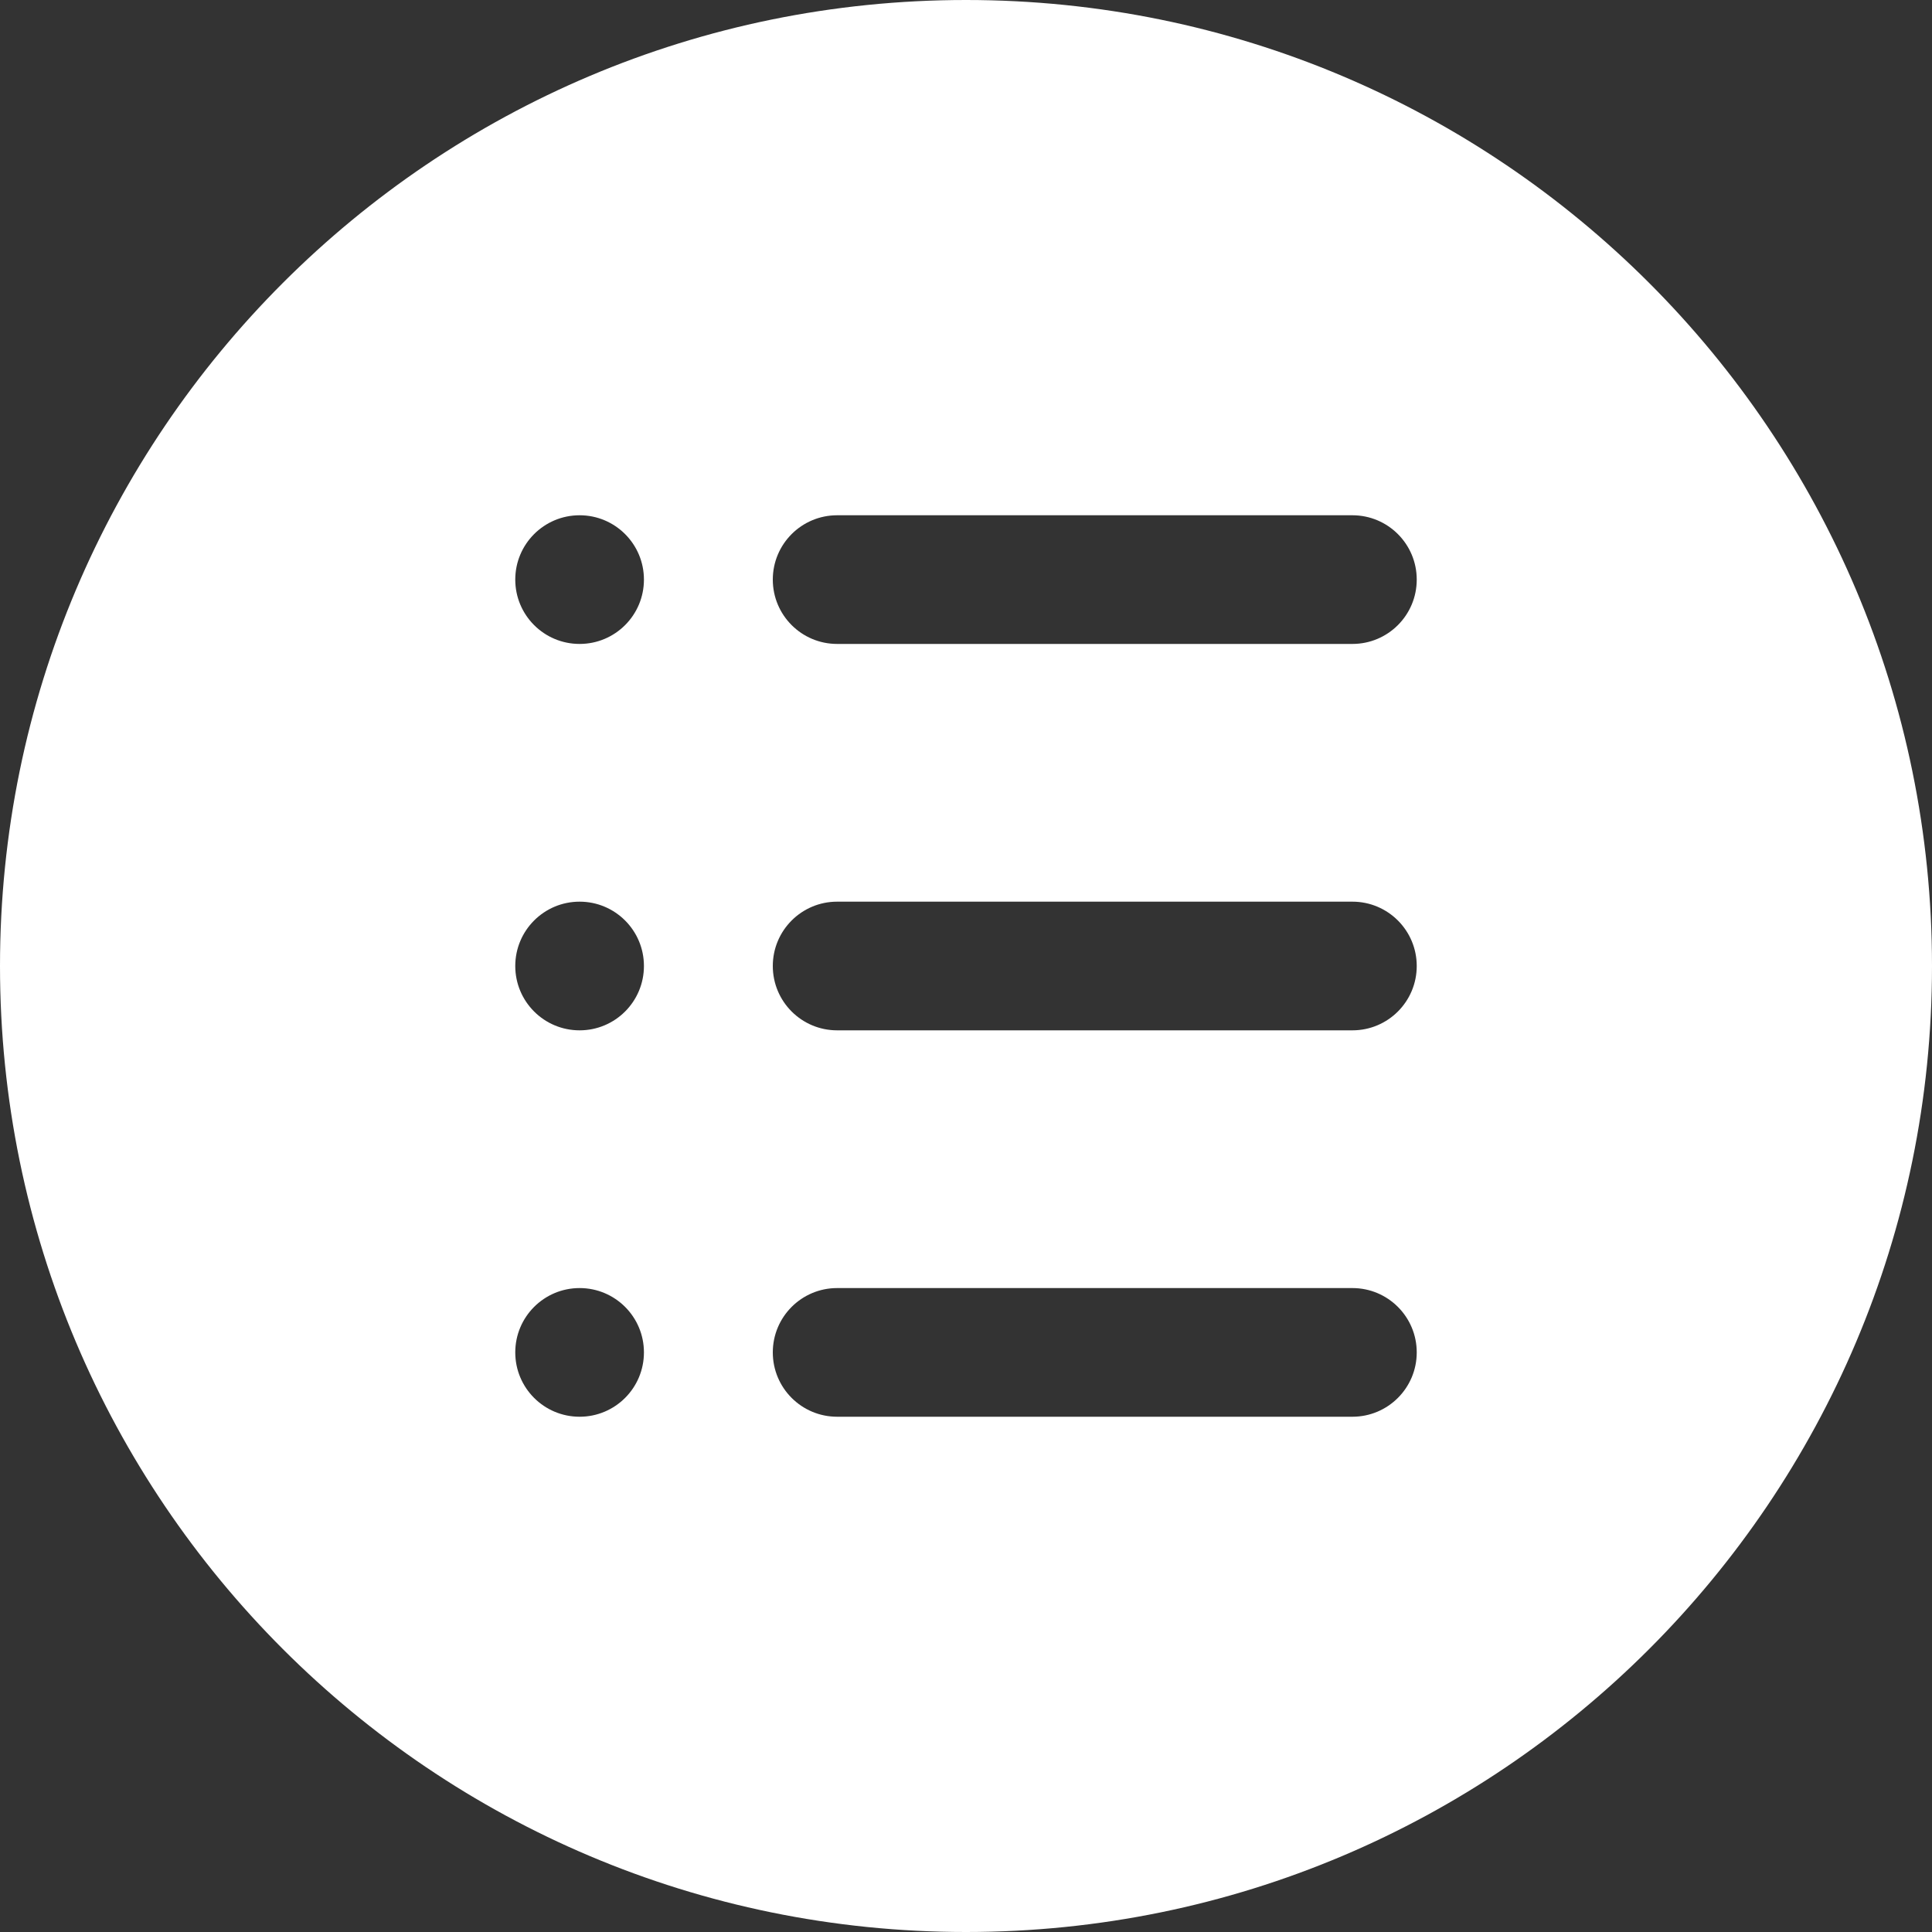 <?xml version="1.0" encoding="UTF-8"?>
<svg width="10px" height="10px" viewBox="0 0 10 10" version="1.1" xmlns="http://www.w3.org/2000/svg" xmlns:xlink="http://www.w3.org/1999/xlink">
    <rect x="0" y="0" width="10" height="10" fill="#333333" stroke="none"/>
    <!-- Generator: Sketch 53.2 (72643) - https://sketchapp.com -->
    <title>形状</title>
    <desc>Created with Sketch.</desc>
    <g id="完整版-调间距" stroke="none" stroke-width="1" fill="none" fill-rule="evenodd">
        <g id="10会员信息卡片" transform="translate(-478, -487)" fill="#FFFFFF" fill-rule="nonzero">
            <g id="Group-14" transform="translate(178, 353)">
                <g id="详情-经验-列表-属性" transform="translate(300, 134)">
                    <path d="M5,0 C2.238,0 0,2.238 0,5 C0,7.762 2.238,10 5,10 C7.762,10 10,7.762 10,5 C10,2.238 7.762,0 5,0 Z M3,7.333 C2.816,7.333 2.667,7.184 2.667,7 C2.667,6.816 2.816,6.667 3,6.667 C3.184,6.667 3.333,6.816 3.333,7 C3.333,7.184 3.184,7.333 3,7.333 Z M3,5.333 C2.816,5.333 2.667,5.184 2.667,5 C2.667,4.816 2.816,4.667 3,4.667 C3.184,4.667 3.333,4.816 3.333,5 C3.333,5.184 3.184,5.333 3,5.333 Z M3,3.333 C2.816,3.333 2.667,3.184 2.667,3 C2.667,2.816 2.816,2.667 3,2.667 C3.184,2.667 3.333,2.816 3.333,3 C3.333,3.184 3.184,3.333 3,3.333 Z M7,7.333 L4.333,7.333 C4.149,7.333 4,7.184 4,7 C4,6.816 4.149,6.667 4.333,6.667 L7,6.667 C7.184,6.667 7.333,6.816 7.333,7 C7.333,7.184 7.184,7.333 7,7.333 Z M7,5.333 L4.333,5.333 C4.149,5.333 4,5.184 4,5 C4,4.816 4.149,4.667 4.333,4.667 L7,4.667 C7.184,4.667 7.333,4.816 7.333,5 C7.333,5.184 7.184,5.333 7,5.333 Z M7,3.333 L4.333,3.333 C4.149,3.333 4,3.184 4,3 C4,2.816 4.149,2.667 4.333,2.667 L7,2.667 C7.184,2.667 7.333,2.816 7.333,3 C7.333,3.184 7.184,3.333 7,3.333 Z" id="形状"></path>
                </g>
            </g>
        </g>
    </g>
</svg>